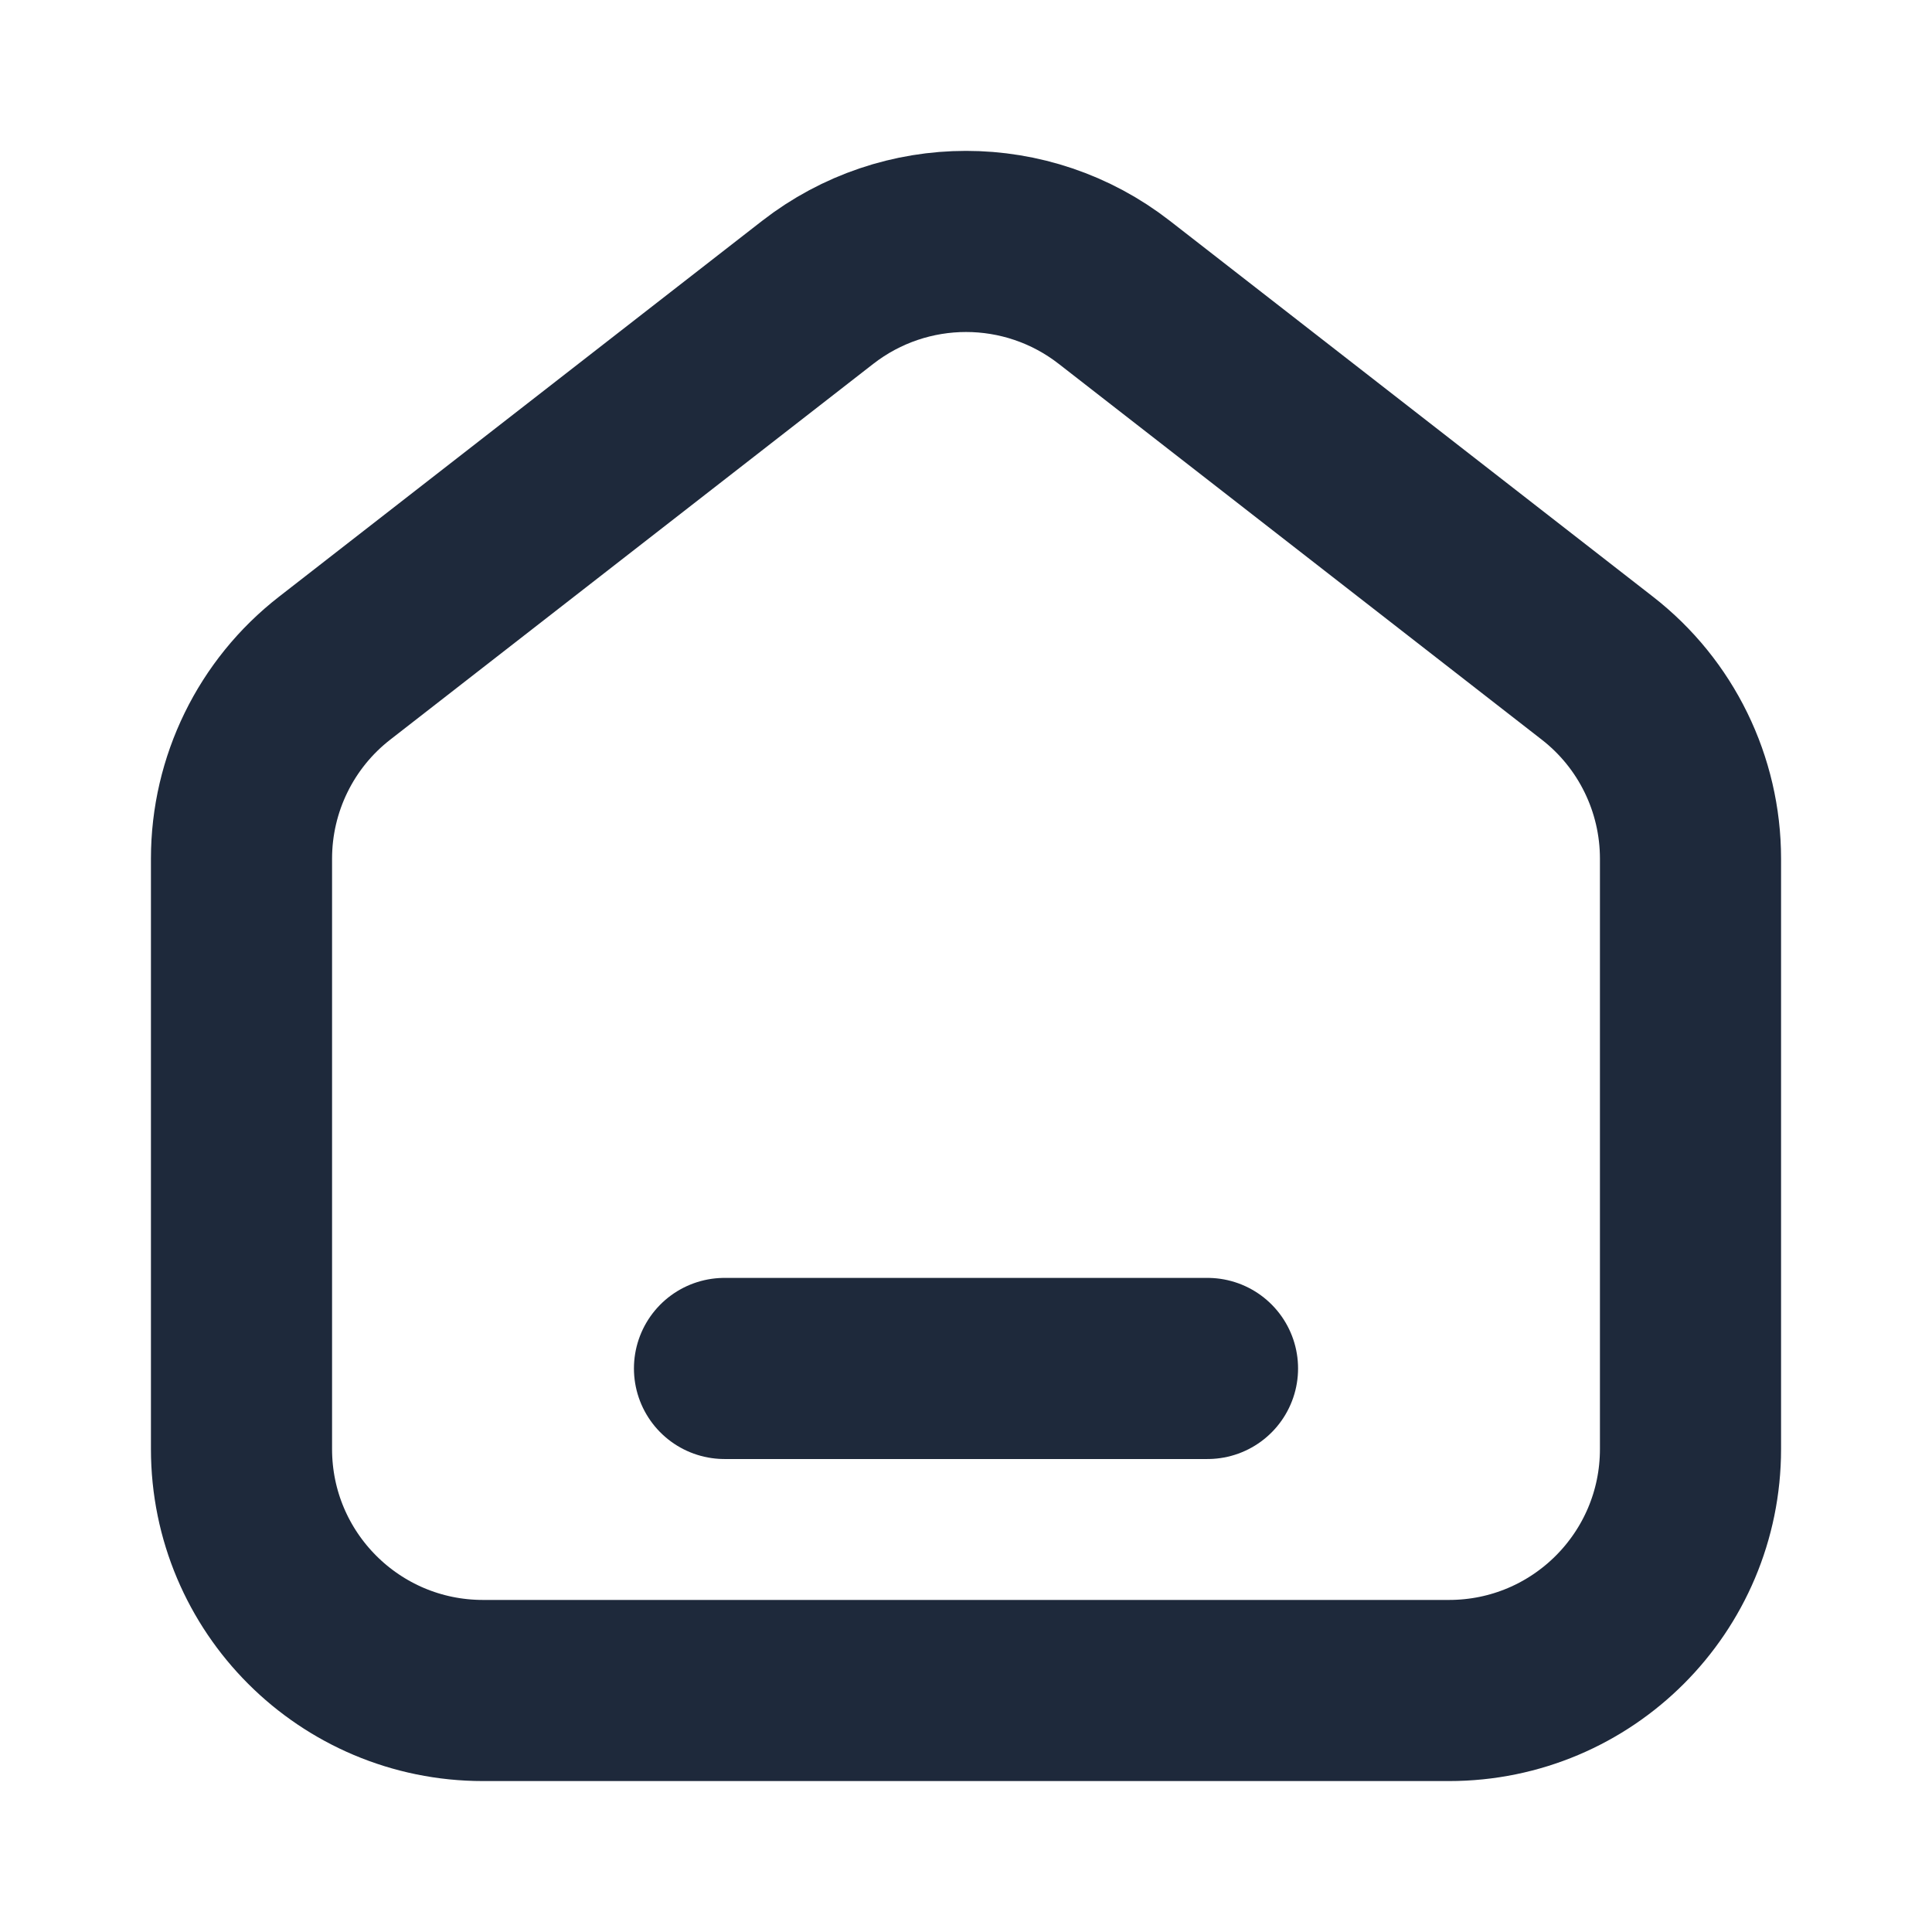 <svg
          width="16"
          height="16"
          viewBox="0 0 16 16"
          fill="none"
          xmlns="http://www.w3.org/2000/svg"
        >
          <path
            fill-rule="evenodd"
            clip-rule="evenodd"
            d="M13.228 5.533L9.228 2.421C8.506 1.859 7.495 1.859 6.772 2.421L2.772 5.533C2.285 5.911 2 6.494 2 7.111V12C2 13.105 2.895 14 4 14H12C13.105 14 14 13.105 14 12V7.111C14 6.494 13.715 5.911 13.228 5.533Z"
            stroke="#1E293B"
            stroke-width="1.5"
          />
          <path
            d="M6 11.333H10"
            stroke="#1E293B"
            stroke-width="1.5"
            stroke-linecap="round"
            stroke-linejoin="round"
          />
        </svg>